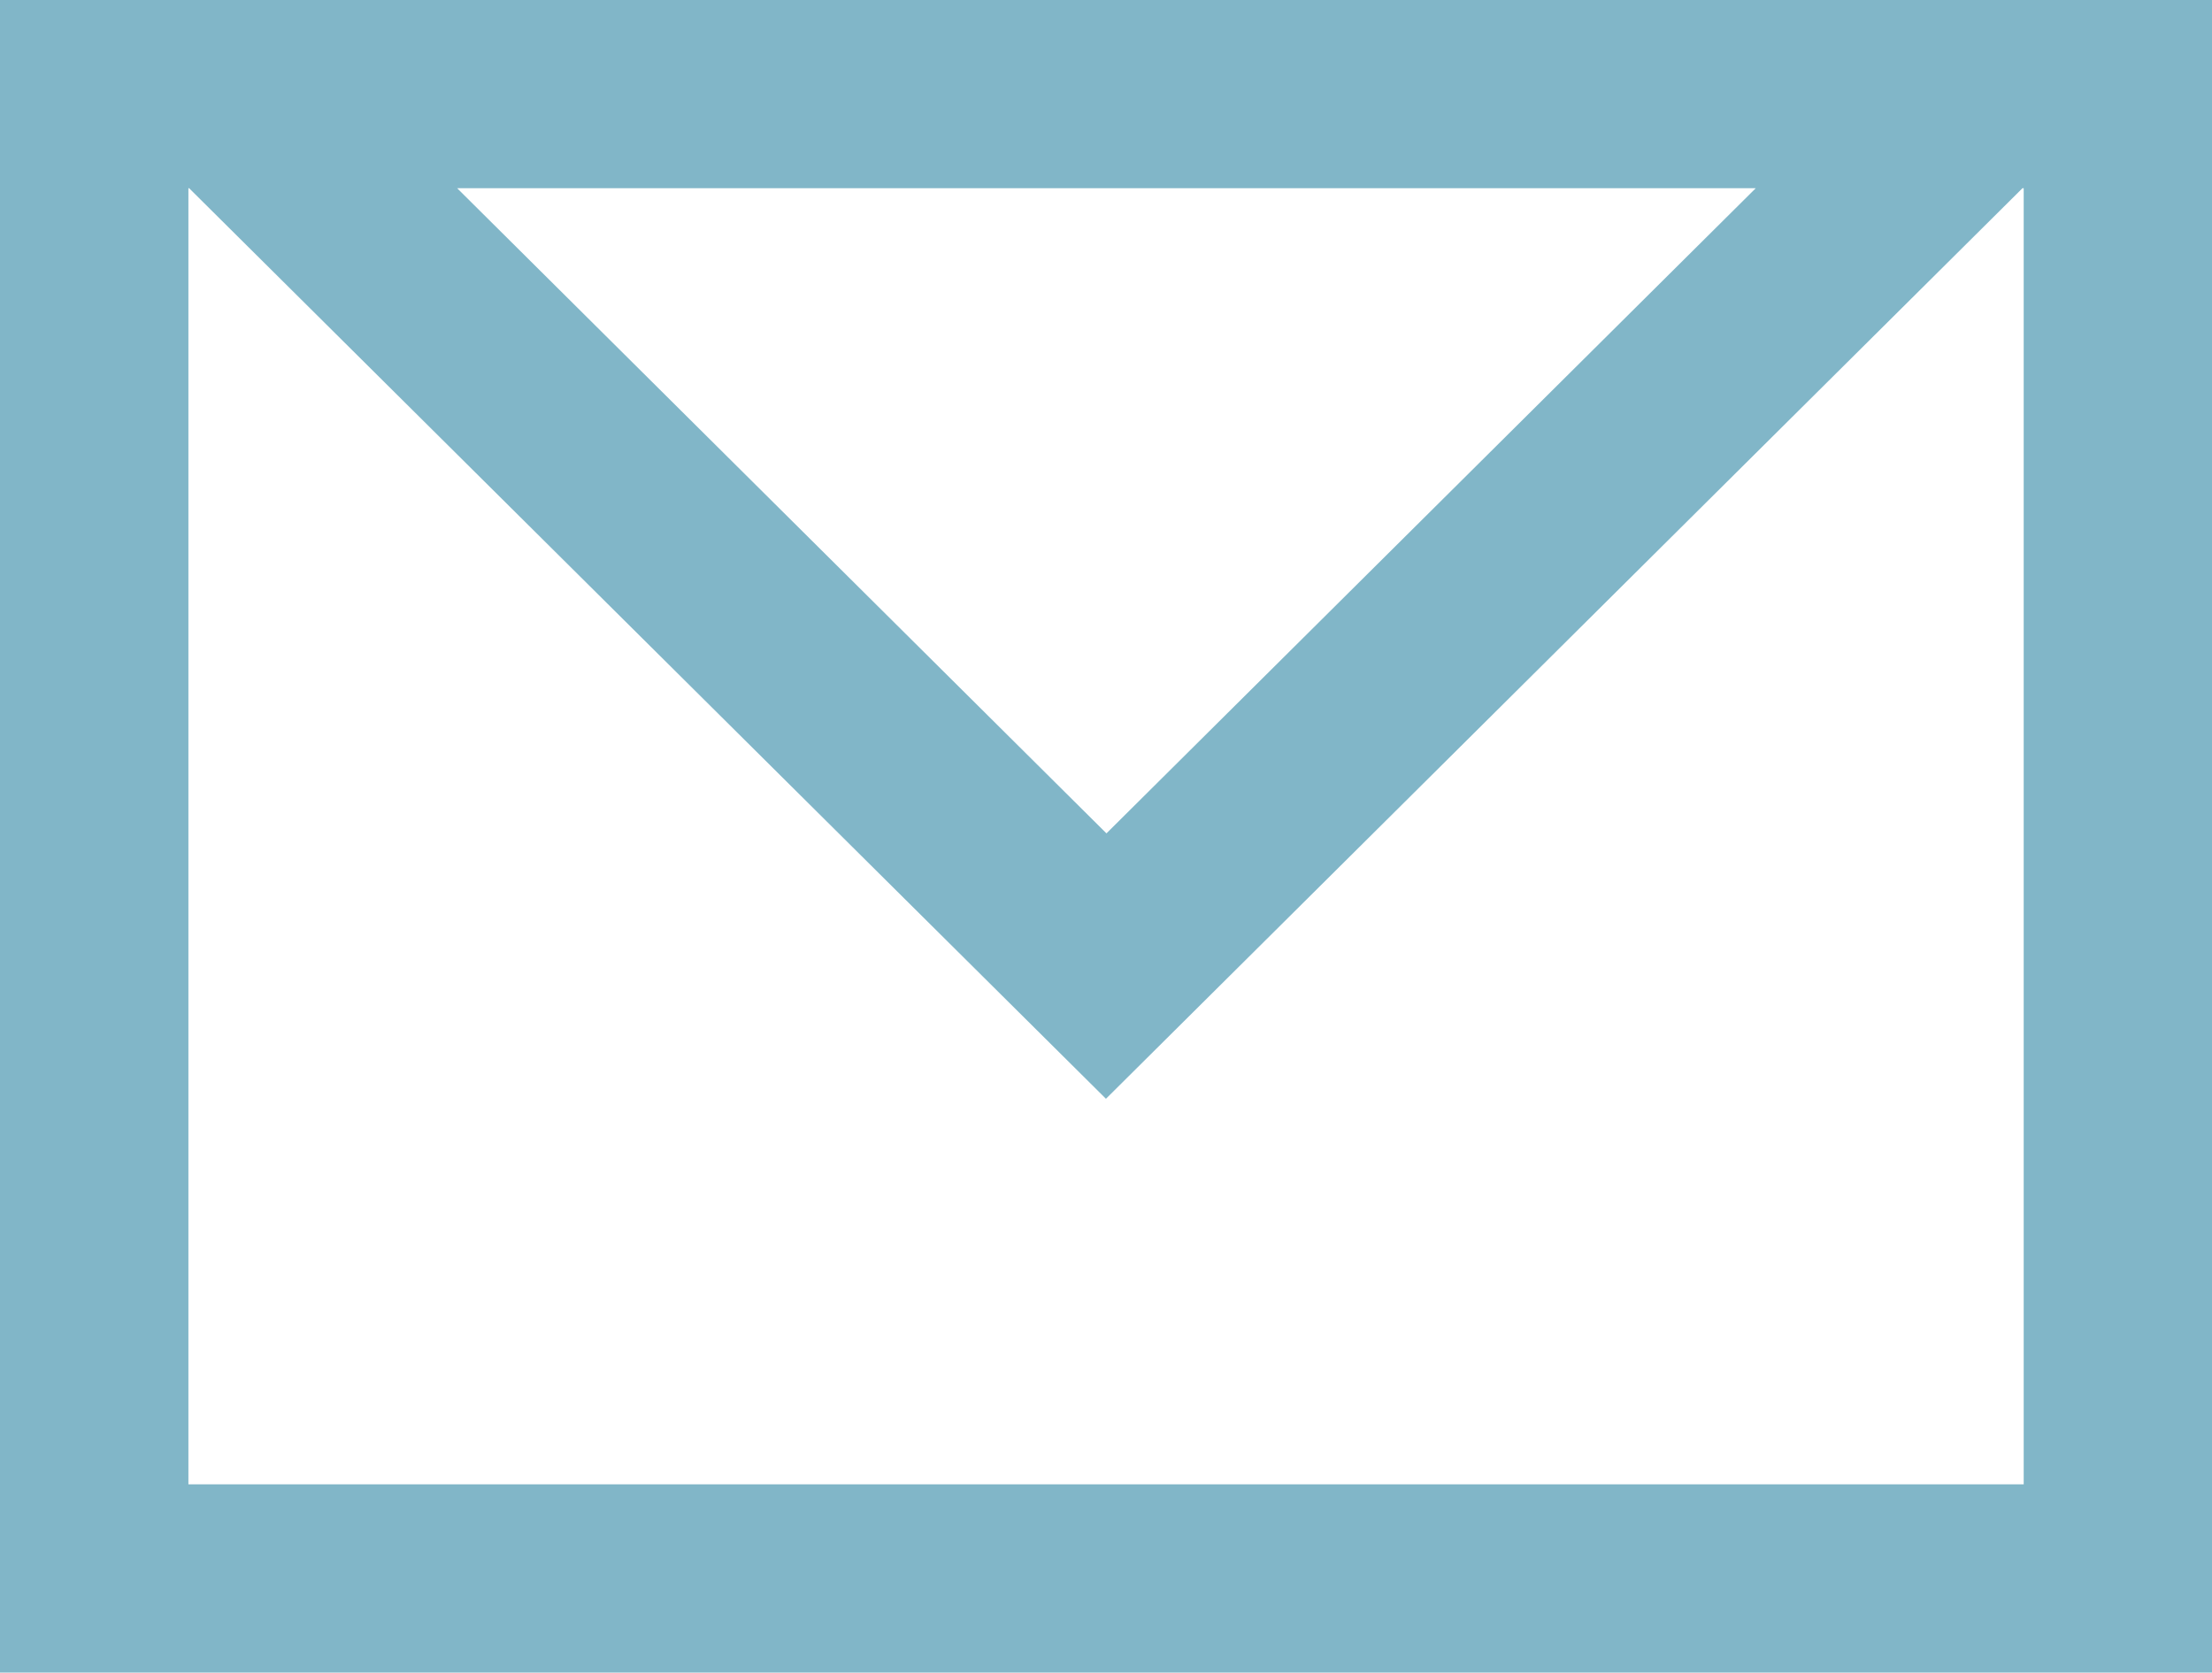 <svg xmlns="http://www.w3.org/2000/svg" width="22.225" height="16.807" viewBox="0 0 22.225 16.807">
  <path id="Fill_1" data-name="Fill 1" d="M22.225,16.807H0V0H22.225V16.806ZM1.893,1.891V14.915h18.44V1.891h-.012l-9.209,9.15L1.9,1.891Zm2.7,0,6.524,6.483,6.524-6.483Z" fill="#81b6c8"/>
</svg>
